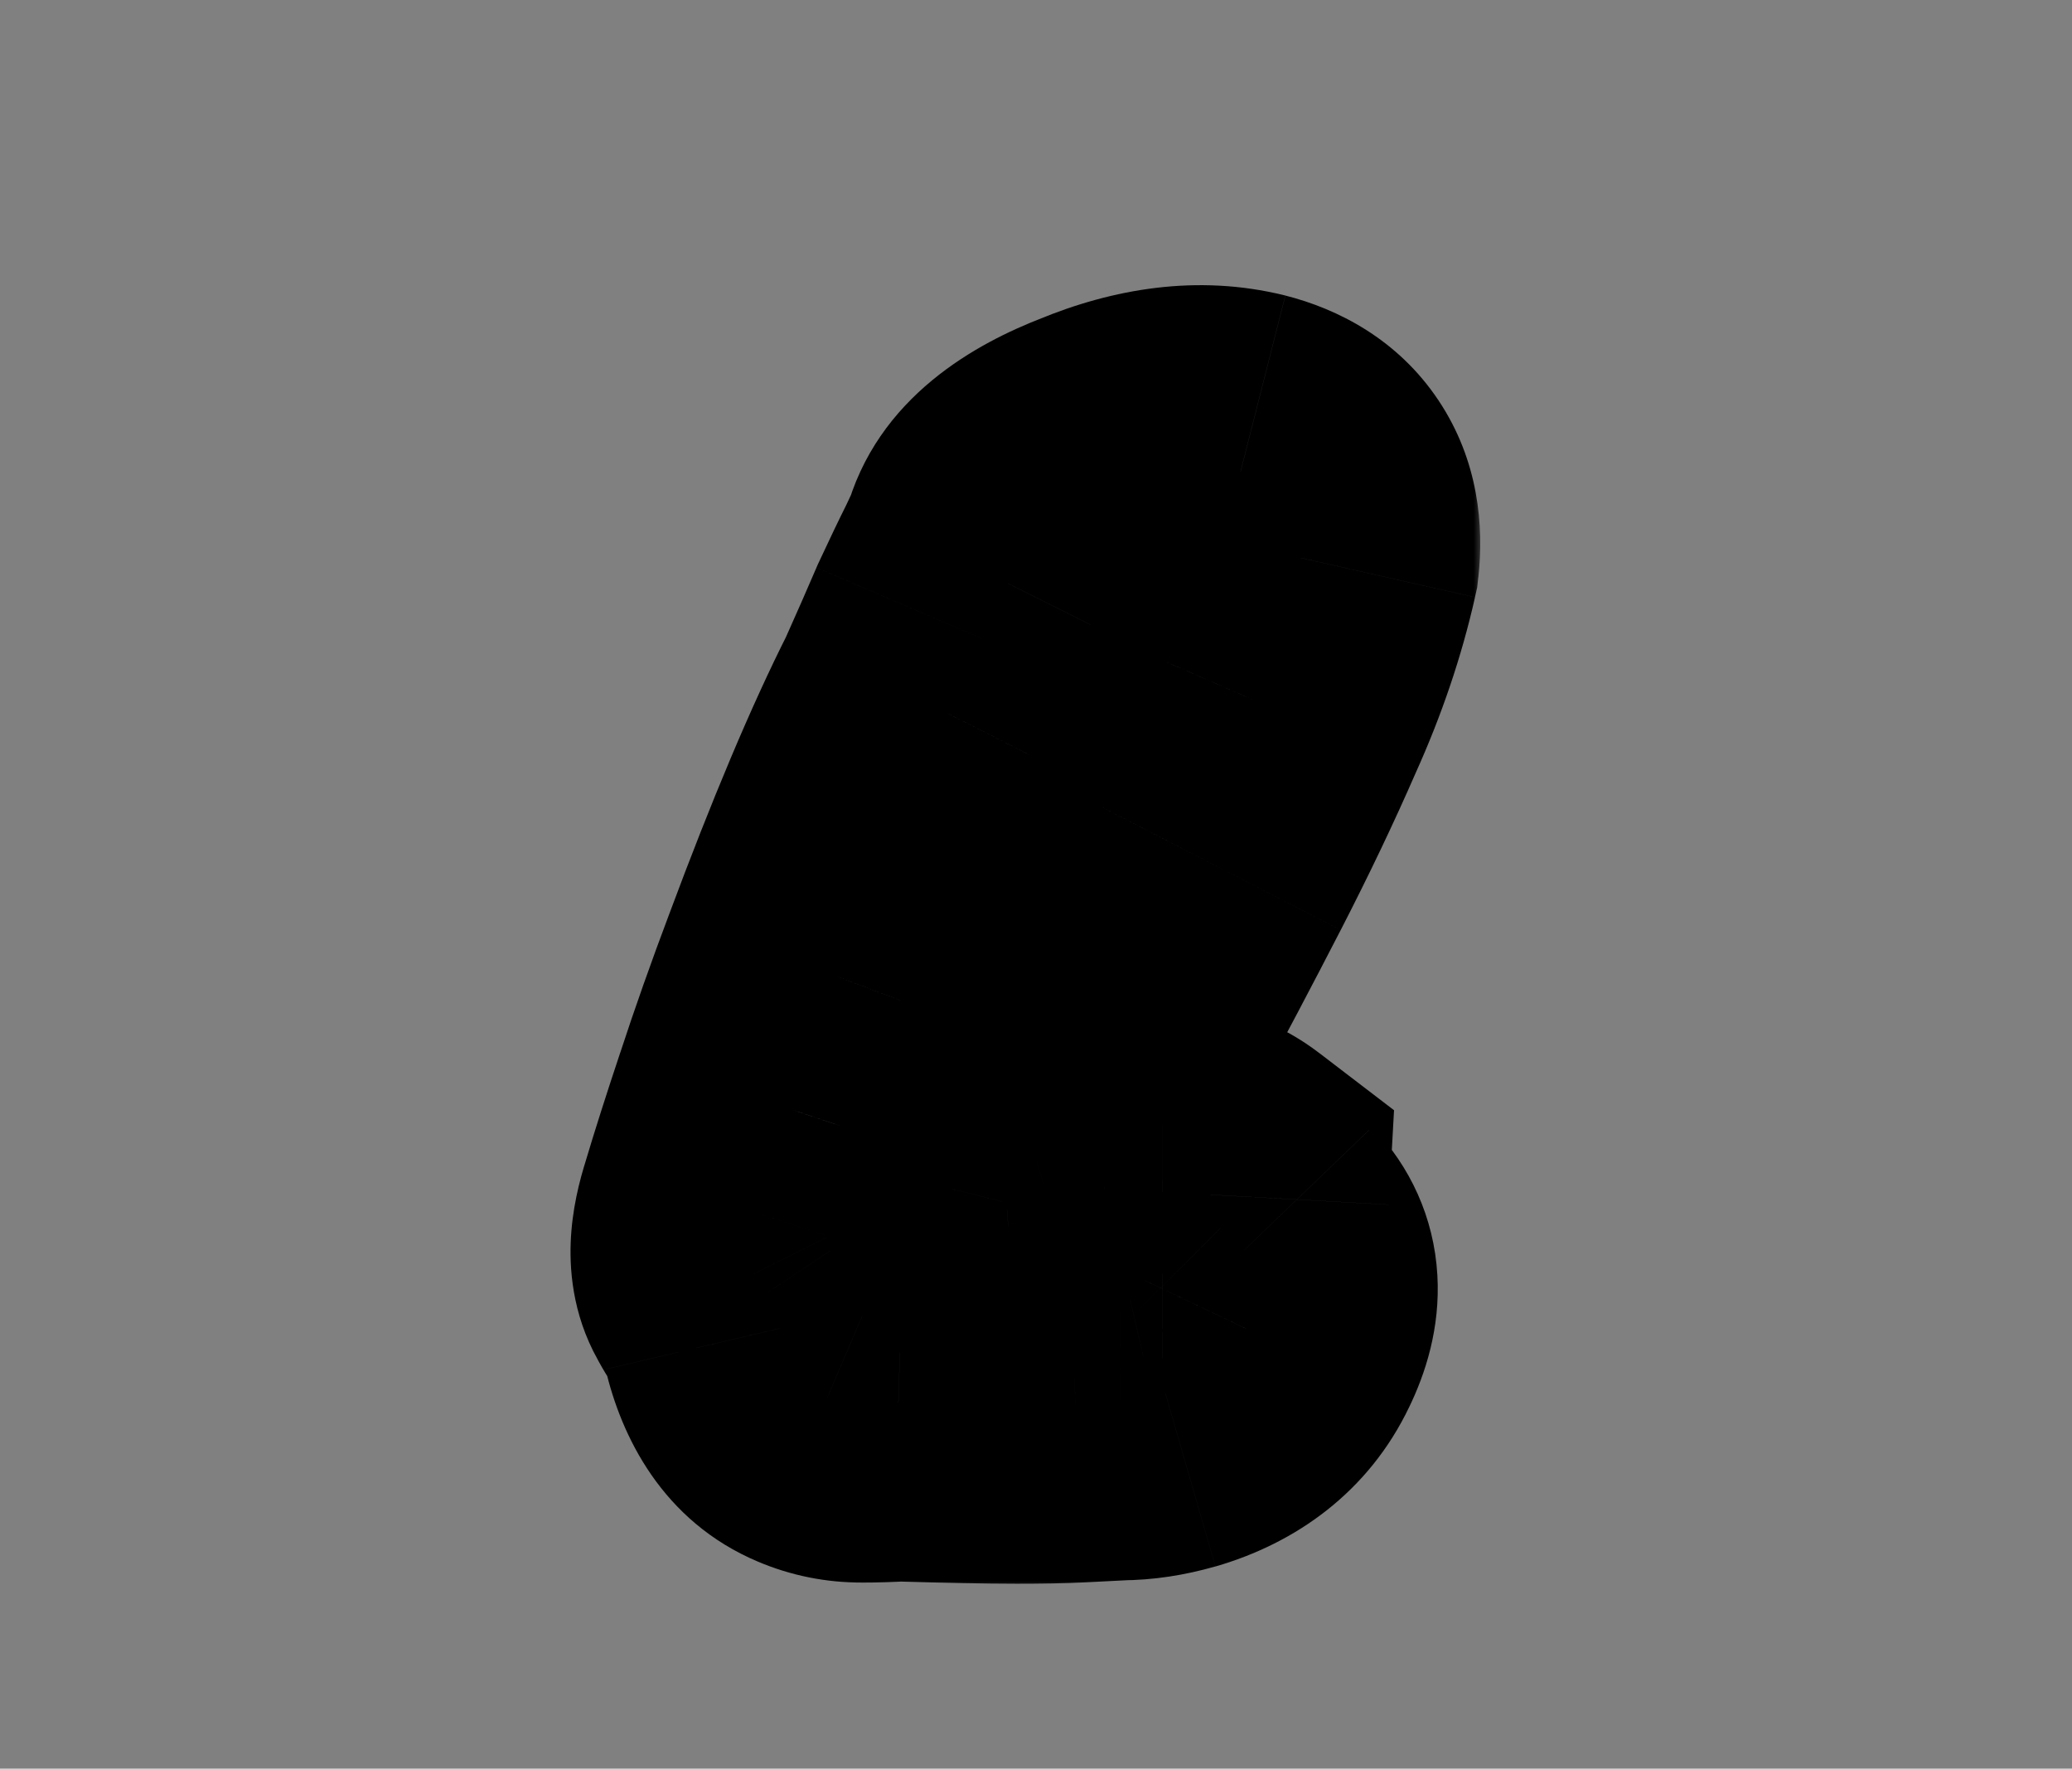 <svg width="116" height="99" fill="none" xmlns="http://www.w3.org/2000/svg"><rect width="100%" height="100%" fill="#808080" stroke="none"/><mask id="a" maskUnits="userSpaceOnUse" x="31" y="15" width="52" height="74" fill="#000"><path fill="#fff" d="M31 15h52v74H31z"/><path d="M65.27 78.072c-.896.256-1.749.384-2.56.384-.811.043-1.643.085-2.496.128-.811.043-1.941.064-3.392.064-1.451 0-3.627-.043-6.528-.128-.683.043-1.365.064-2.048.064-.683 0-1.323-.128-1.92-.384-1.323-.555-2.219-1.835-2.688-3.84-.213-.939-.448-1.6-.704-1.984-.299-.384-.533-.747-.704-1.088-.427-.683-.384-1.813.128-3.392.469-1.579 1.088-3.52 1.856-5.824.768-2.347 1.643-4.821 2.624-7.424 2.304-6.187 4.373-11.093 6.208-14.72.725-1.621 1.344-3.029 1.856-4.224.555-1.195 1.045-2.219 1.472-3.072.427-.896.64-1.365.64-1.408.427-1.621 2.069-2.987 4.928-4.096 2.773-1.152 5.291-1.451 7.552-.896 2.517.64 3.627 2.304 3.328 4.992-.597 2.645-1.493 5.291-2.688 7.936-1.152 2.645-2.475 5.419-3.968 8.32s-3.115 5.973-4.864 9.216c-1.749 3.243-3.477 6.763-5.184 10.56-.043.171.043.32.256.448.555-.043 1.323-.213 2.304-.512 1.024-.299 2.069-.555 3.136-.768 1.109-.256 2.197-.384 3.264-.384s1.963.277 2.688.832c-.043.768.149 1.387.576 1.856l1.28 1.28c1.067 1.109 1.152 2.581.256 4.416-.853 1.792-2.389 3.008-4.608 3.648Z"/></mask><path d="M65.27 78.072c-.896.256-1.749.384-2.56.384-.811.043-1.643.085-2.496.128-.811.043-1.941.064-3.392.064-1.451 0-3.627-.043-6.528-.128-.683.043-1.365.064-2.048.064-.683 0-1.323-.128-1.92-.384-1.323-.555-2.219-1.835-2.688-3.84-.213-.939-.448-1.6-.704-1.984-.299-.384-.533-.747-.704-1.088-.427-.683-.384-1.813.128-3.392.469-1.579 1.088-3.52 1.856-5.824.768-2.347 1.643-4.821 2.624-7.424 2.304-6.187 4.373-11.093 6.208-14.72.725-1.621 1.344-3.029 1.856-4.224.555-1.195 1.045-2.219 1.472-3.072.427-.896.64-1.365.64-1.408.427-1.621 2.069-2.987 4.928-4.096 2.773-1.152 5.291-1.451 7.552-.896 2.517.64 3.627 2.304 3.328 4.992-.597 2.645-1.493 5.291-2.688 7.936-1.152 2.645-2.475 5.419-3.968 8.32s-3.115 5.973-4.864 9.216c-1.749 3.243-3.477 6.763-5.184 10.56-.043.171.043.32.256.448.555-.043 1.323-.213 2.304-.512 1.024-.299 2.069-.555 3.136-.768 1.109-.256 2.197-.384 3.264-.384s1.963.277 2.688.832c-.043.768.149 1.387.576 1.856l1.28 1.28c1.067 1.109 1.152 2.581.256 4.416-.853 1.792-2.389 3.008-4.608 3.648Z" fill="#F3F3F3"/><path d="m65.27 78.072 2.747 9.615.012-.003.012-.004-2.772-9.608Zm-2.56.384v-10h-.263l-.263.014.526 9.986Zm-2.496.128-.499-9.988-.013.001-.013.001.526 9.986Zm-9.92-.064.294-9.996-.459-.013-.459.029.624 9.98Zm-3.968-.32 3.939-9.191-.036-.015-.036-.015L46.327 78.2Zm-2.688-3.84-9.751 2.216.007.031.007.031 9.737-2.279Zm-.704-1.984 8.32-5.547-.203-.304-.224-.288-7.894 6.139Zm-.704-1.088 8.944-4.472-.212-.425-.252-.403-8.48 5.3Zm.128-3.392 9.512 3.085.038-.117.035-.118-9.585-2.85Zm1.856-5.824 9.487 3.162.009-.026.009-.026-9.504-3.11Zm2.624-7.424 9.357 3.528.007-.019.007-.019-9.371-3.49Zm6.208-14.72 8.923 4.514.108-.213.097-.218-9.128-4.084Zm1.856-4.224-9.07-4.211-.063.135-.059.137 9.191 3.939Zm1.472-3.072 8.944 4.472.043-.086.041-.087-9.029-4.299Zm.64-1.408-9.671-2.545-.329 1.251v1.294h10Zm4.928-4.096 3.618 9.323.11-.043.109-.045-3.836-9.235Zm7.552-.896 2.464-9.692-.041-.01-.041-.01-2.382 9.712Zm3.328 4.992 9.754 2.203.123-.544.061-.554-9.939-1.104Zm-2.688 7.936-9.114-4.116-.028.061-.027.062 9.168 3.993Zm-3.968 8.32 8.891 4.576-8.891-4.576Zm-4.864 9.216 8.801 4.748-8.801-4.748Zm-5.184 10.56-9.121-4.099-.365.811-.216.863 9.701 2.425Zm.256.448-5.145 8.575 2.734 1.64 3.178-.244-.767-9.97Zm2.304-.512-2.8-9.6-.056.016-.056.017 2.912 9.567Zm3.136-.768 1.961 9.806.144-.029.143-.033-2.249-9.744Zm5.952.448 9.985.555.293-5.284-4.204-3.215-6.074 7.944Zm.576 1.856-7.399 6.727.16.176.168.168 7.071-7.071Zm1.28 1.28 7.208-6.931-.068-.071-.069-.069-7.071 7.071Zm.256 4.416-8.986-4.388-.022.044-.021.045 9.029 4.299Zm-7.355-5.967c-.133.038-.058-.001.187-.001v20c1.866 0 3.648-.295 5.307-.769l-5.494-19.23Zm-.338.013c-.801.042-1.625.084-2.47.127l.999 19.975c.862-.043 1.702-.086 2.522-.129l-1.051-19.972Zm-2.496.128c-.551.029-1.478.05-2.866.05v20c1.513 0 2.847-.021 3.918-.078l-1.051-19.972Zm-2.866.05c-1.298 0-3.354-.039-6.234-.124l-.588 19.991c2.923.086 5.219.132 6.822.132v-20Zm-7.152-.108c-.475.03-.95.044-1.424.044v20c.891 0 1.782-.028 2.672-.084l-1.248-19.961Zm-1.424.044c.602 0 1.309.12 2.019.424l-7.878 18.383c1.905.816 3.892 1.192 5.859 1.192v-20Zm1.947.394c1.236.518 2.126 1.347 2.661 2.111.474.677.552 1.128.521.992l-19.474 4.558c.862 3.683 3.135 8.509 8.558 10.783l7.735-18.444Zm3.196 3.166c-.255-1.121-.802-3.315-2.135-5.315L34.614 77.923c-.27-.405-.444-.745-.544-.958-.103-.22-.164-.382-.192-.461-.052-.145-.04-.145.009.072l19.503-4.432Zm-2.562-5.907c.001.002.156.197.347.579l-17.889 8.944c.532 1.065 1.156 1.986 1.755 2.755l15.787-12.279Zm-.117-.249c1.198 1.917 1.25 3.663 1.225 4.317-.025.675-.156.957-.065.676l-19.024-6.17c-.421 1.297-.829 2.934-.897 4.74-.067 1.785.176 4.437 1.801 7.037l16.96-10.6Zm1.233 4.758c.427-1.438 1.01-3.268 1.757-5.511l-18.974-6.325c-.788 2.364-1.443 4.417-1.955 6.137l19.171 5.699Zm1.775-5.563c.717-2.19 1.541-4.525 2.477-7.006l-18.714-7.056c-1.027 2.724-1.952 5.338-2.771 7.842l19.008 6.221Zm2.491-7.044c2.243-6.024 4.164-10.542 5.76-13.696l-17.846-9.028c-2.074 4.099-4.291 9.395-6.656 15.744l18.742 6.98Zm5.965-14.126c.74-1.653 1.381-3.112 1.919-4.369l-18.383-7.878c-.485 1.133-1.082 2.49-1.793 4.08l18.256 8.167Zm1.798-4.097c.528-1.137.975-2.07 1.346-2.811l-17.889-8.944c-.482.965-1.016 2.081-1.598 3.333l18.14 8.422Zm1.431-2.984c.22-.462.411-.868.555-1.185.067-.147.159-.352.247-.564.039-.093.125-.301.217-.559.043-.12.133-.379.225-.71.008-.03.367-1.196.367-2.689h-20c0-.908.127-1.61.179-1.883.067-.346.138-.62.183-.78.089-.319.174-.562.21-.664.079-.22.145-.378.157-.407.035-.084.047-.107.007-.02-.069.152-.198.429-.405.863l18.057 8.599Zm1.282-3.162c-.446 1.695-1.386 2.623-1.727 2.905-.285.237-.221.095.602-.224l-7.235-18.645c-3.482 1.351-9.258 4.326-10.981 10.874l19.341 5.09Zm-.907 2.594c.689-.286 1.115-.369 1.31-.393.174-.021.156.006.024-.026l4.764-19.424c-4.862-1.192-9.6-.359-13.77 1.373l7.672 18.47Zm1.252-.439c-.403-.103-1.949-.636-3.136-2.417-1.147-1.721-1.029-3.219-1.01-3.387l19.878 2.209c.317-2.857.03-6.53-2.226-9.915-2.297-3.445-5.656-5.13-8.576-5.873l-4.928 19.383Zm-3.962-6.902c-.439 1.943-1.111 3.949-2.047 6.023l18.227 8.232c1.453-3.217 2.573-6.502 3.329-9.849l-19.509-4.405Zm-2.102 6.146c-1.056 2.424-2.284 5.002-3.691 7.736l17.783 9.153c1.579-3.069 2.997-6.037 4.245-8.904l-18.337-7.985Zm-3.691 7.736c-1.46 2.837-3.051 5.852-4.774 9.044l17.602 9.496c1.776-3.292 3.428-6.422 4.954-9.387l-17.783-9.153Zm-4.774 9.044c-1.877 3.48-3.711 7.219-5.504 11.209l18.242 8.199c1.62-3.605 3.243-6.906 4.864-9.912l-17.602-9.496Zm-6.084 12.883c-.631 2.523-.303 5.257 1.051 7.627 1.189 2.08 2.8 3.244 3.761 3.821l10.29-17.15c.748.449 2.21 1.474 3.313 3.405 1.269 2.22 1.575 4.794.987 7.147l-19.403-4.851Zm10.724 12.844c1.653-.127 3.249-.551 4.449-.916l-5.823-19.133c-.153.046-.277.082-.376.108-.099.027-.163.042-.194.049-.033.007-.017.003.041-.006.055-.009.183-.028.369-.042l1.534 19.941Zm4.337-.882c.742-.216 1.507-.404 2.297-.562l-3.922-19.612c-1.343.269-2.669.593-3.975.974l5.6 19.2Zm2.585-.624c.421-.097.754-.128 1.015-.128v-20c-1.872 0-3.715.225-5.513.64l4.497 19.488Zm1.015-.128c-.745 0-2.086-.23-3.386-1.224l12.149-15.887c-2.752-2.104-5.884-2.888-8.762-2.888v20Zm-7.297-9.723c-.158 2.835.56 6.276 3.161 9.137l14.799-13.453c.792.871 1.359 1.89 1.687 2.947.316 1.02.355 1.891.322 2.479l-19.969-1.109Zm3.49 9.482c.427.427.853.853 1.28 1.28l14.142-14.142c-.427-.427-.853-.853-1.28-1.28L61.271 75.799Zm1.143 1.14c-1.041-1.082-1.809-2.661-1.911-4.416-.088-1.512.36-2.427.39-2.487l17.971 8.777c.925-1.895 1.778-4.463 1.605-7.447-.187-3.228-1.532-6.097-3.639-8.288L62.414 76.939Zm-1.564-6.814c.222-.466.583-.931 1.03-1.285.416-.33.699-.399.619-.376l5.543 19.216c4.473-1.29 8.576-4.15 10.865-8.957l-18.057-8.599Z" fill="#000" mask="url(#a)"/></svg>